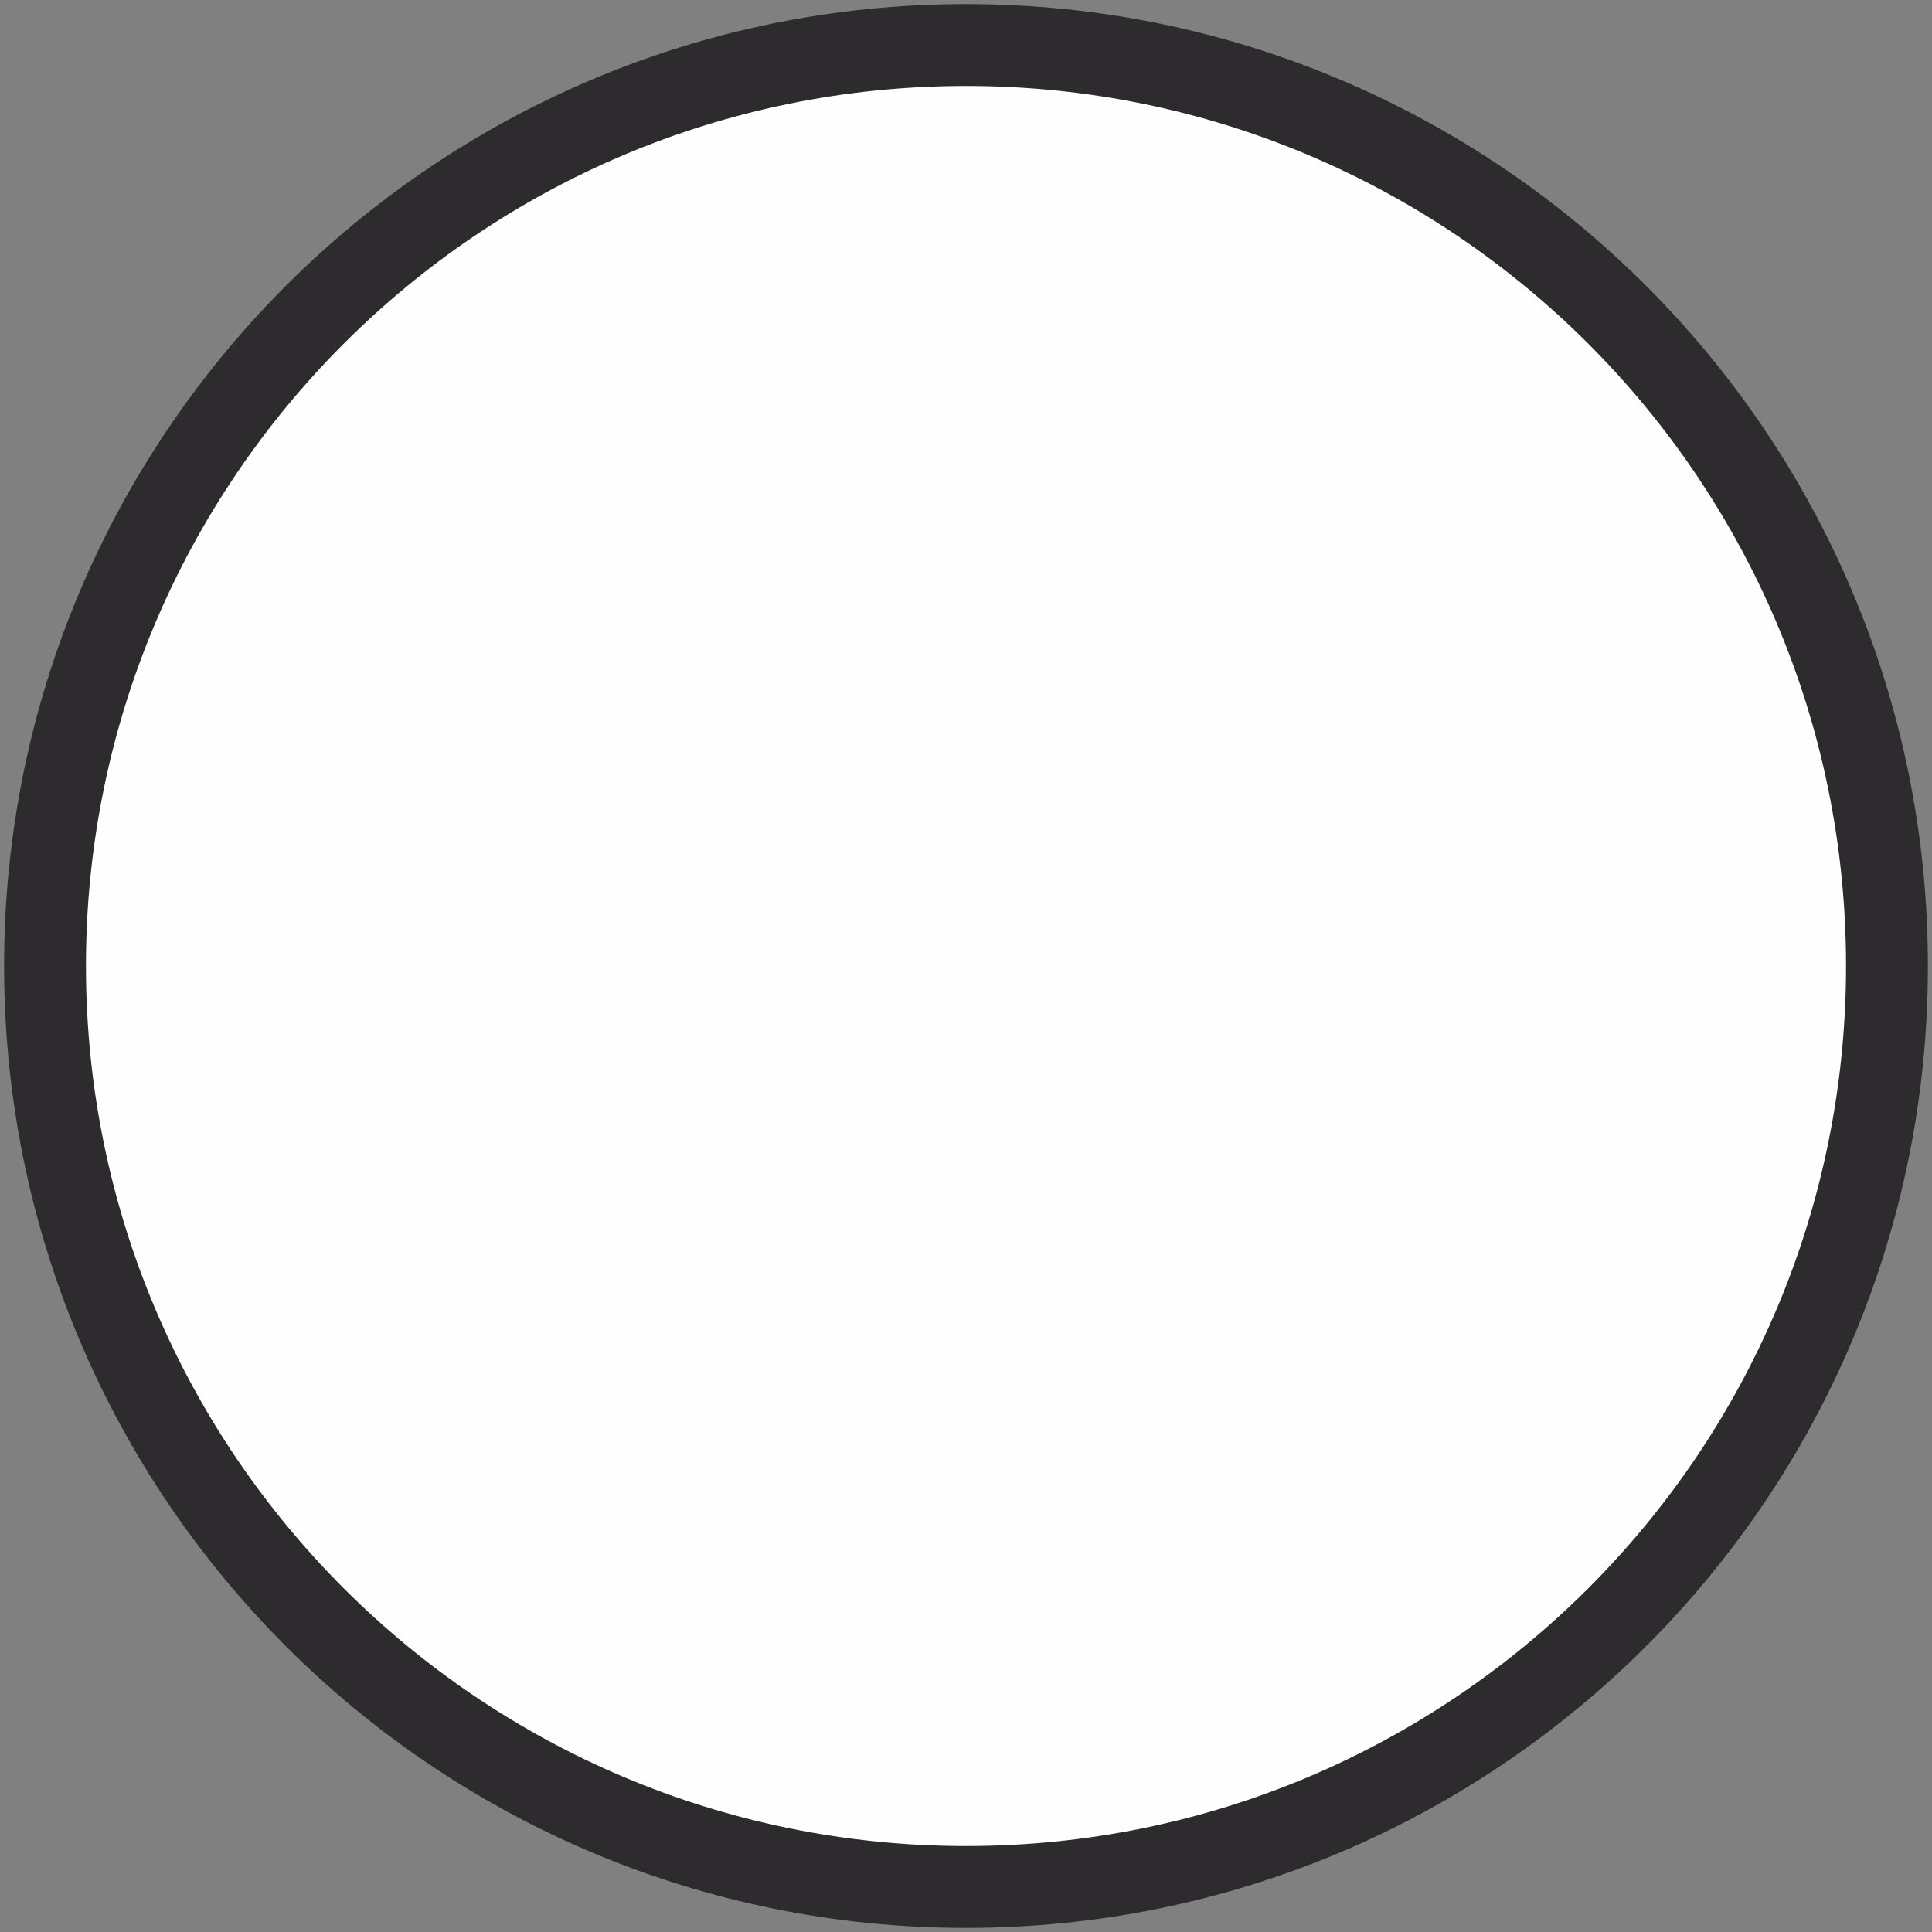 <?xml version="1.0" encoding="UTF-8"?>
<!DOCTYPE svg PUBLIC "-//W3C//DTD SVG 1.1//EN" "http://www.w3.org/Graphics/SVG/1.1/DTD/svg11.dtd">
<!-- Creator: CorelDRAW 2018 (64-Bit) -->
<svg xmlns="http://www.w3.org/2000/svg" xml:space="preserve" width="4.72mm" height="4.72mm" version="1.1" style="shape-rendering:geometricPrecision; text-rendering:geometricPrecision; image-rendering:optimizeQuality; fill-rule:evenodd; clip-rule:evenodd"
viewBox="0 0 472 472"
 xmlns:xlink="http://www.w3.org/1999/xlink">
 <rect x="0" y="0" width="472" height="472" fill="#808080" stroke="none"/>
 <defs>
  <style type="text/css">
   <![CDATA[
    .fil0 {fill:#FEFEFE}
    .fil1 {fill:#2D2B2D;fill-rule:nonzero}
   ]]>
  </style>
 </defs>
 <g id="Layer_x0020_1">
  <circle class="fil0" cx="236" cy="236" r="225"/>
  <path class="fil1" d="M236 1c64.88,0 123.65,26.31 166.17,68.83 42.52,42.52 68.83,101.29 68.83,166.17 0,64.88 -26.31,123.65 -68.83,166.17 -42.52,42.52 -101.29,68.83 -166.17,68.83 -64.88,0 -123.65,-26.31 -166.17,-68.83 -42.52,-42.52 -68.83,-101.29 -68.83,-166.17 0,-64.88 26.31,-123.65 68.83,-166.17 42.52,-42.52 101.29,-68.83 166.17,-68.83zm152.03 82.97c-38.9,-38.9 -92.66,-62.97 -152.03,-62.97 -59.37,0 -113.13,24.07 -152.03,62.97 -38.9,38.9 -62.97,92.66 -62.97,152.03 0,59.37 24.07,113.13 62.97,152.03 38.9,38.9 92.66,62.97 152.03,62.97 59.37,0 113.13,-24.07 152.03,-62.97 38.9,-38.9 62.97,-92.66 62.97,-152.03 0,-59.37 -24.07,-113.13 -62.97,-152.03z"/>
 </g>
</svg>
